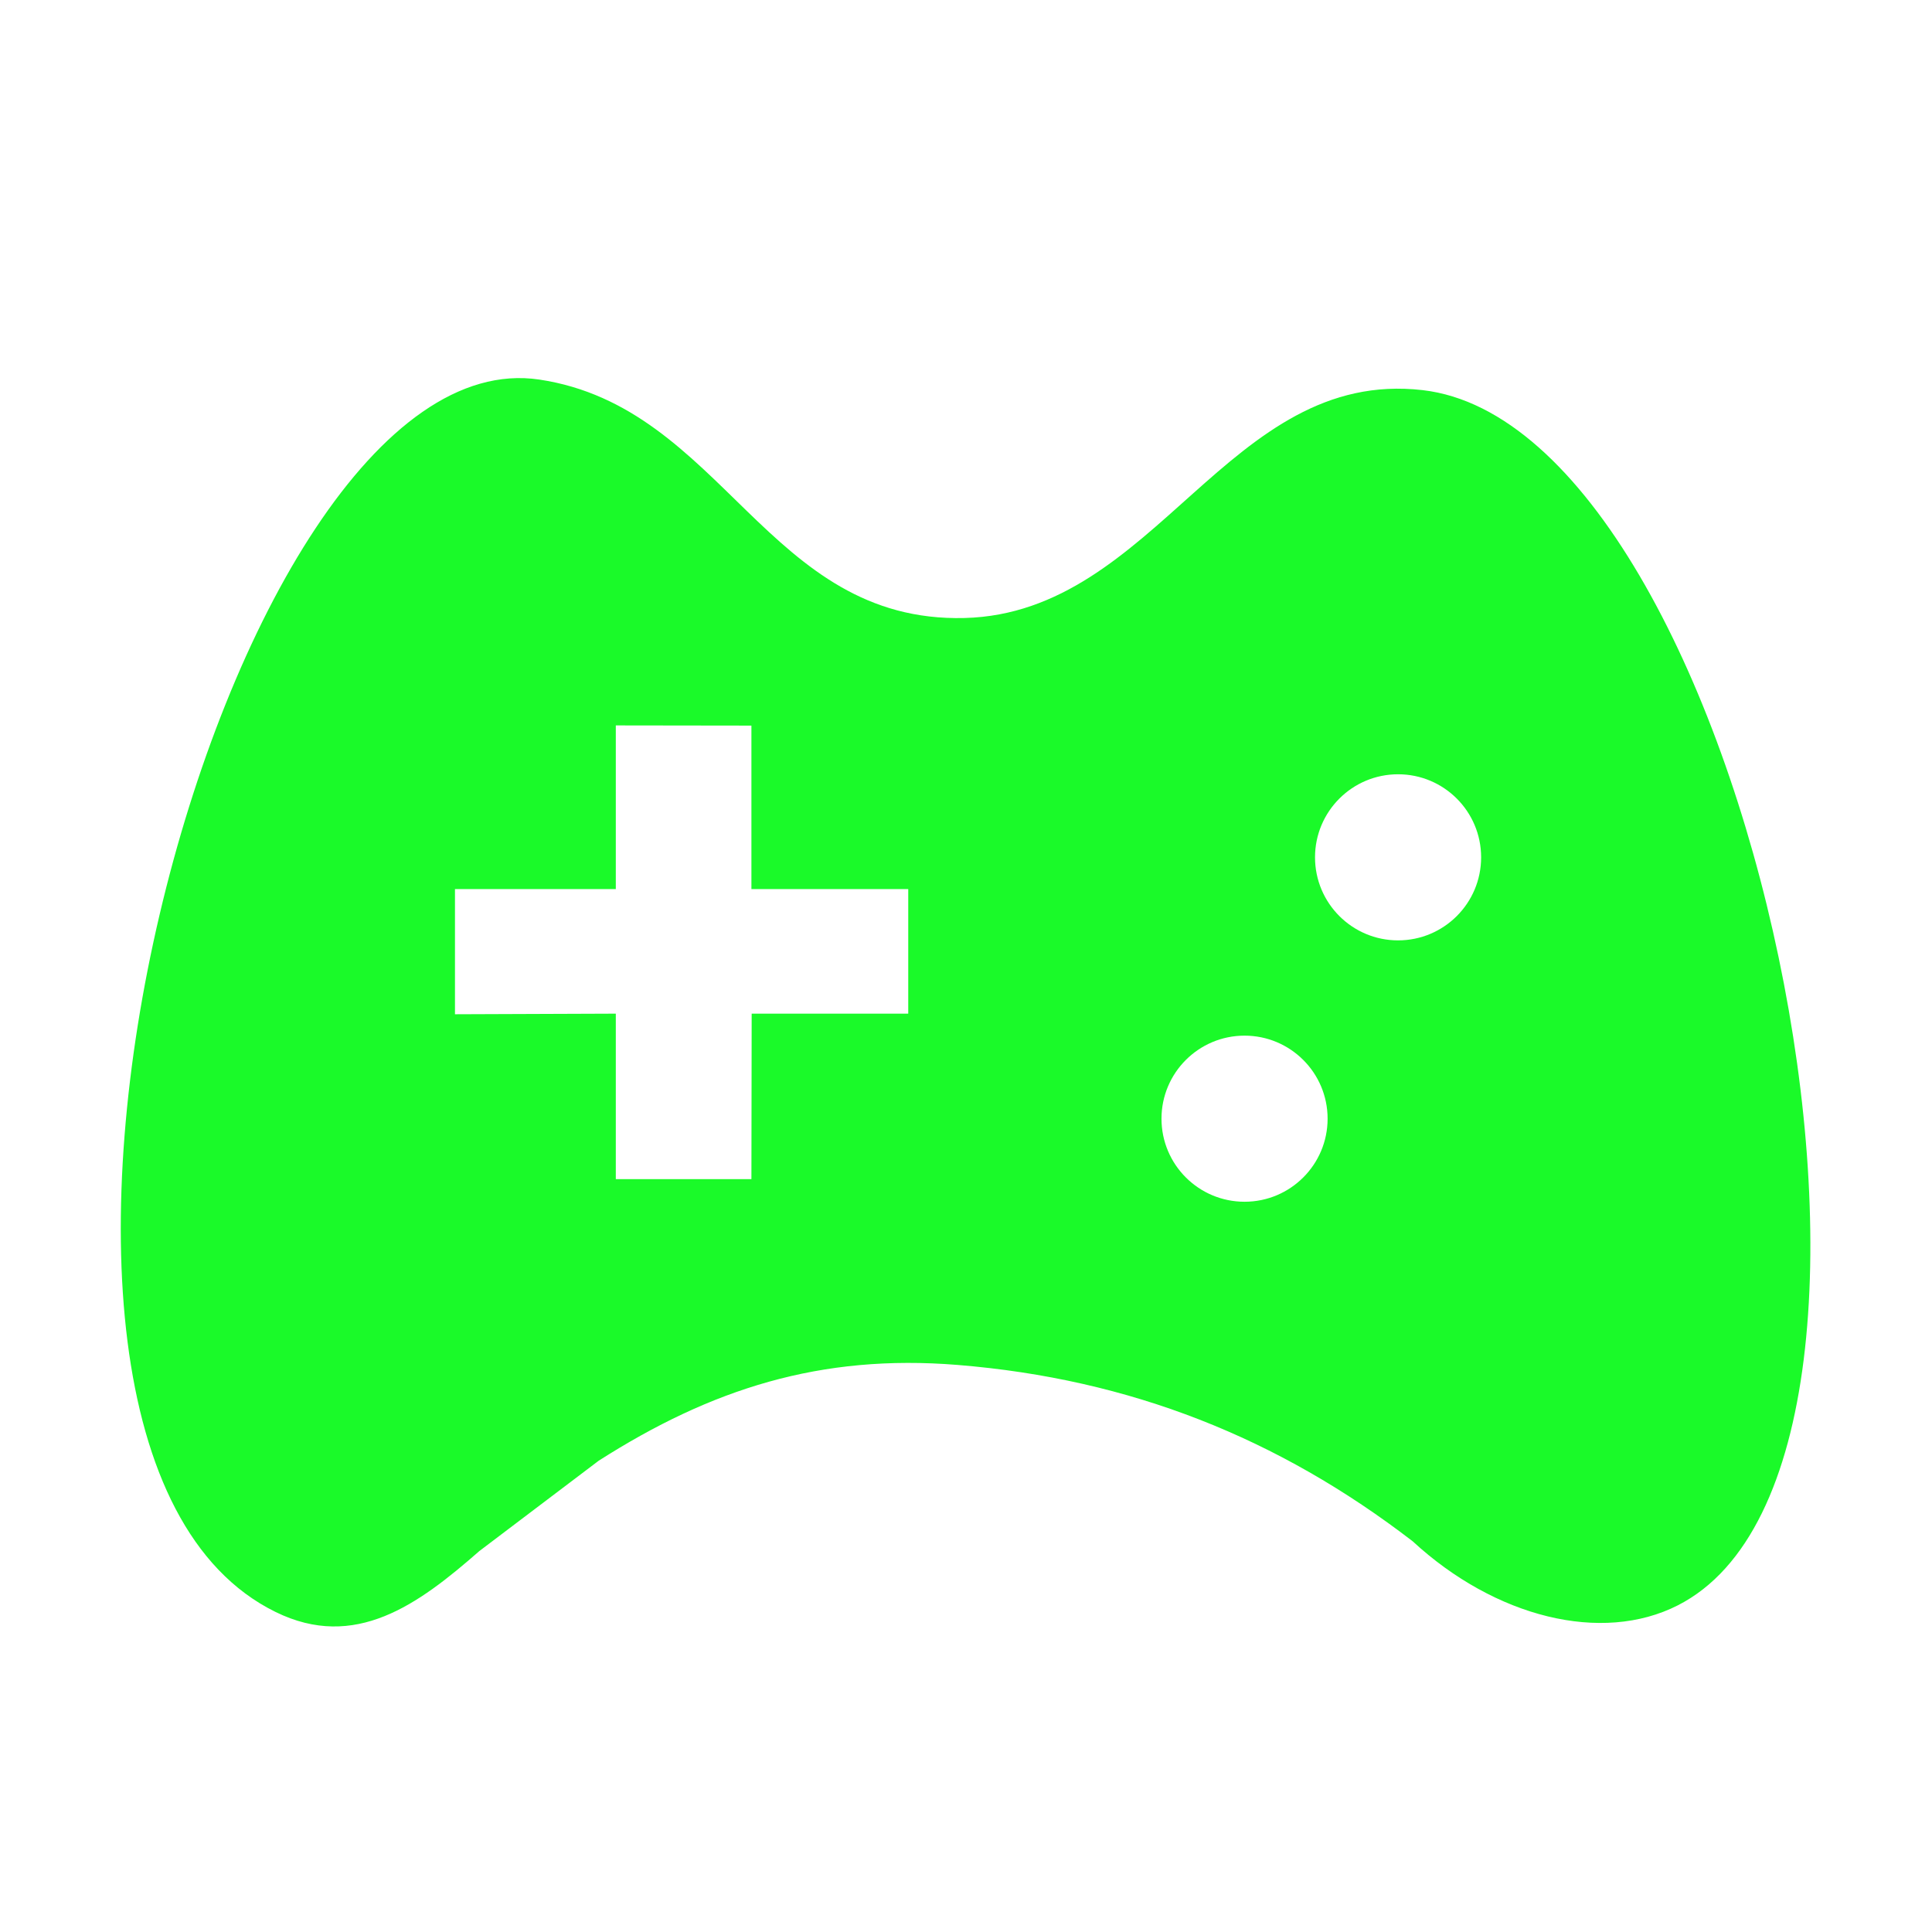 <?xml version="1.0" standalone="no"?><!DOCTYPE svg PUBLIC "-//W3C//DTD SVG 1.1//EN" "http://www.w3.org/Graphics/SVG/1.1/DTD/svg11.dtd"><svg t="1490698038701" class="icon" style="" viewBox="0 0 1024 1024" version="1.1" xmlns="http://www.w3.org/2000/svg" p-id="17606" xmlns:xlink="http://www.w3.org/1999/xlink" width="200" height="200"><defs><style type="text/css"></style></defs><path d="M285.901 201.187c97.544 14.641 120.586 129.035 225.347 126.368 101.657-2.584 139.803-132.725 242.846-120.769 171.809 19.933 286.13 567.204 135.203 644.066-40.32 20.531-96.83 6.389-140.54-33.929-71.167-54.755-149.659-86.048-241.165-93.473-72.721-5.914-130.638 12.714-190.244 50.742-21.098 15.969-42.195 31.938-63.291 47.906-32.344 28.36-65.876 52.978-108.032 32.267C-35.364 765.238 116.934 175.793 285.901 201.187L285.901 201.187zM659.637 548.913c-24.311 0-44.023 19.709-44.023 44.018 0 24.313 19.712 44.02 44.023 44.02 24.309 0 44.021-19.707 44.021-44.02C703.658 568.622 683.946 548.913 659.637 548.913L659.637 548.913zM741.008 410.38c-24.307 0-44.019 19.71-44.019 44.018 0 24.309 19.712 44.02 44.019 44.02 24.312 0 44.021-19.711 44.021-44.02C785.028 430.089 765.32 410.38 741.008 410.38L741.008 410.38zM326.391 471.231l-85.248 0 0 66.347 85.248-0.32 0 87.716 71.875 0.004 0.136-87.72 82.987 0 0-66.026-83.123 0L398.266 384.582l-71.875-0.097L326.391 471.231z" p-id="17607" fill="#1afa29" class="selected"></path></svg>